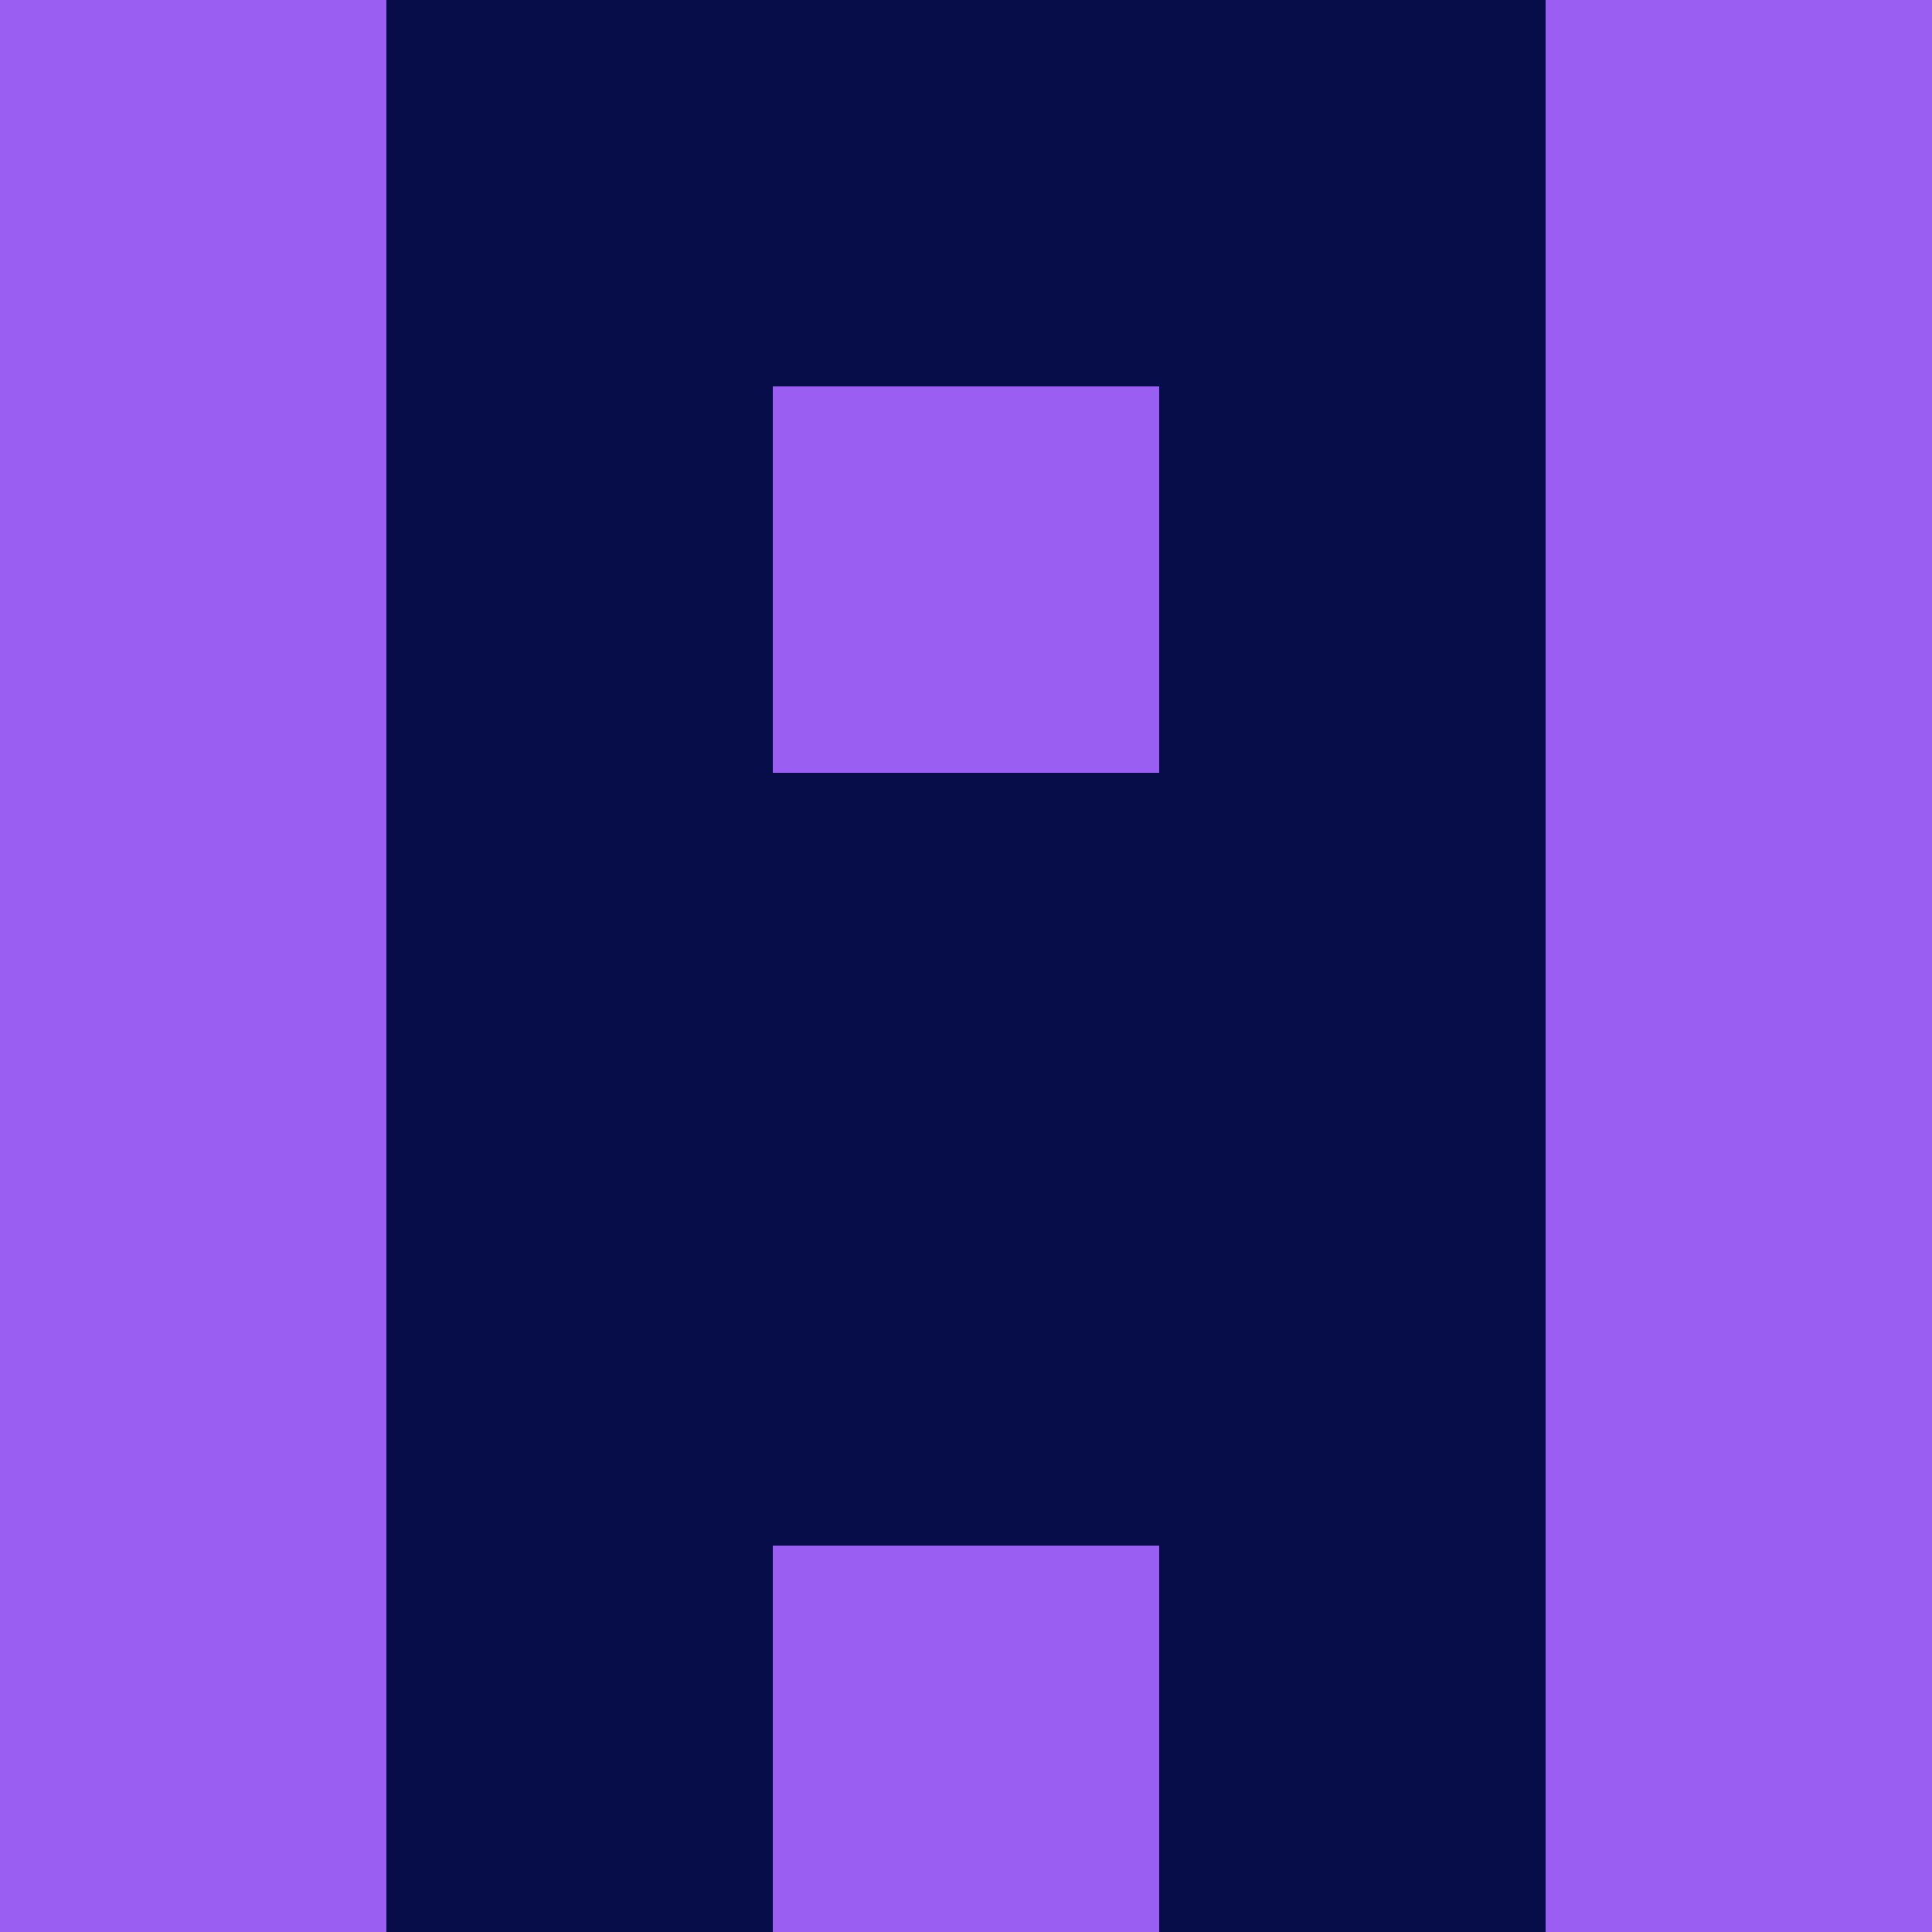 <?xml version="1.0" encoding="utf-8"?>
<!DOCTYPE svg PUBLIC "-//W3C//DTD SVG 20010904//EN"
        "http://www.w3.org/TR/2001/REC-SVG-20010904/DTD/svg10.dtd">

<svg width="400" height="400" viewBox="0 0 5 5"
    xmlns="http://www.w3.org/2000/svg"
    xmlns:xlink="http://www.w3.org/1999/xlink">
            <rect x="0" y="0" width="1" height="1" fill="#9B5EF3" />
        <rect x="0" y="1" width="1" height="1" fill="#9B5EF3" />
        <rect x="0" y="2" width="1" height="1" fill="#9B5EF3" />
        <rect x="0" y="3" width="1" height="1" fill="#9B5EF3" />
        <rect x="0" y="4" width="1" height="1" fill="#9B5EF3" />
                <rect x="1" y="0" width="1" height="1" fill="#070D49" />
        <rect x="1" y="1" width="1" height="1" fill="#070D49" />
        <rect x="1" y="2" width="1" height="1" fill="#070D49" />
        <rect x="1" y="3" width="1" height="1" fill="#070D49" />
        <rect x="1" y="4" width="1" height="1" fill="#070D49" />
                <rect x="2" y="0" width="1" height="1" fill="#070D49" />
        <rect x="2" y="1" width="1" height="1" fill="#9B5EF3" />
        <rect x="2" y="2" width="1" height="1" fill="#070D49" />
        <rect x="2" y="3" width="1" height="1" fill="#070D49" />
        <rect x="2" y="4" width="1" height="1" fill="#9B5EF3" />
                <rect x="3" y="0" width="1" height="1" fill="#070D49" />
        <rect x="3" y="1" width="1" height="1" fill="#070D49" />
        <rect x="3" y="2" width="1" height="1" fill="#070D49" />
        <rect x="3" y="3" width="1" height="1" fill="#070D49" />
        <rect x="3" y="4" width="1" height="1" fill="#070D49" />
                <rect x="4" y="0" width="1" height="1" fill="#9B5EF3" />
        <rect x="4" y="1" width="1" height="1" fill="#9B5EF3" />
        <rect x="4" y="2" width="1" height="1" fill="#9B5EF3" />
        <rect x="4" y="3" width="1" height="1" fill="#9B5EF3" />
        <rect x="4" y="4" width="1" height="1" fill="#9B5EF3" />
        
</svg>


